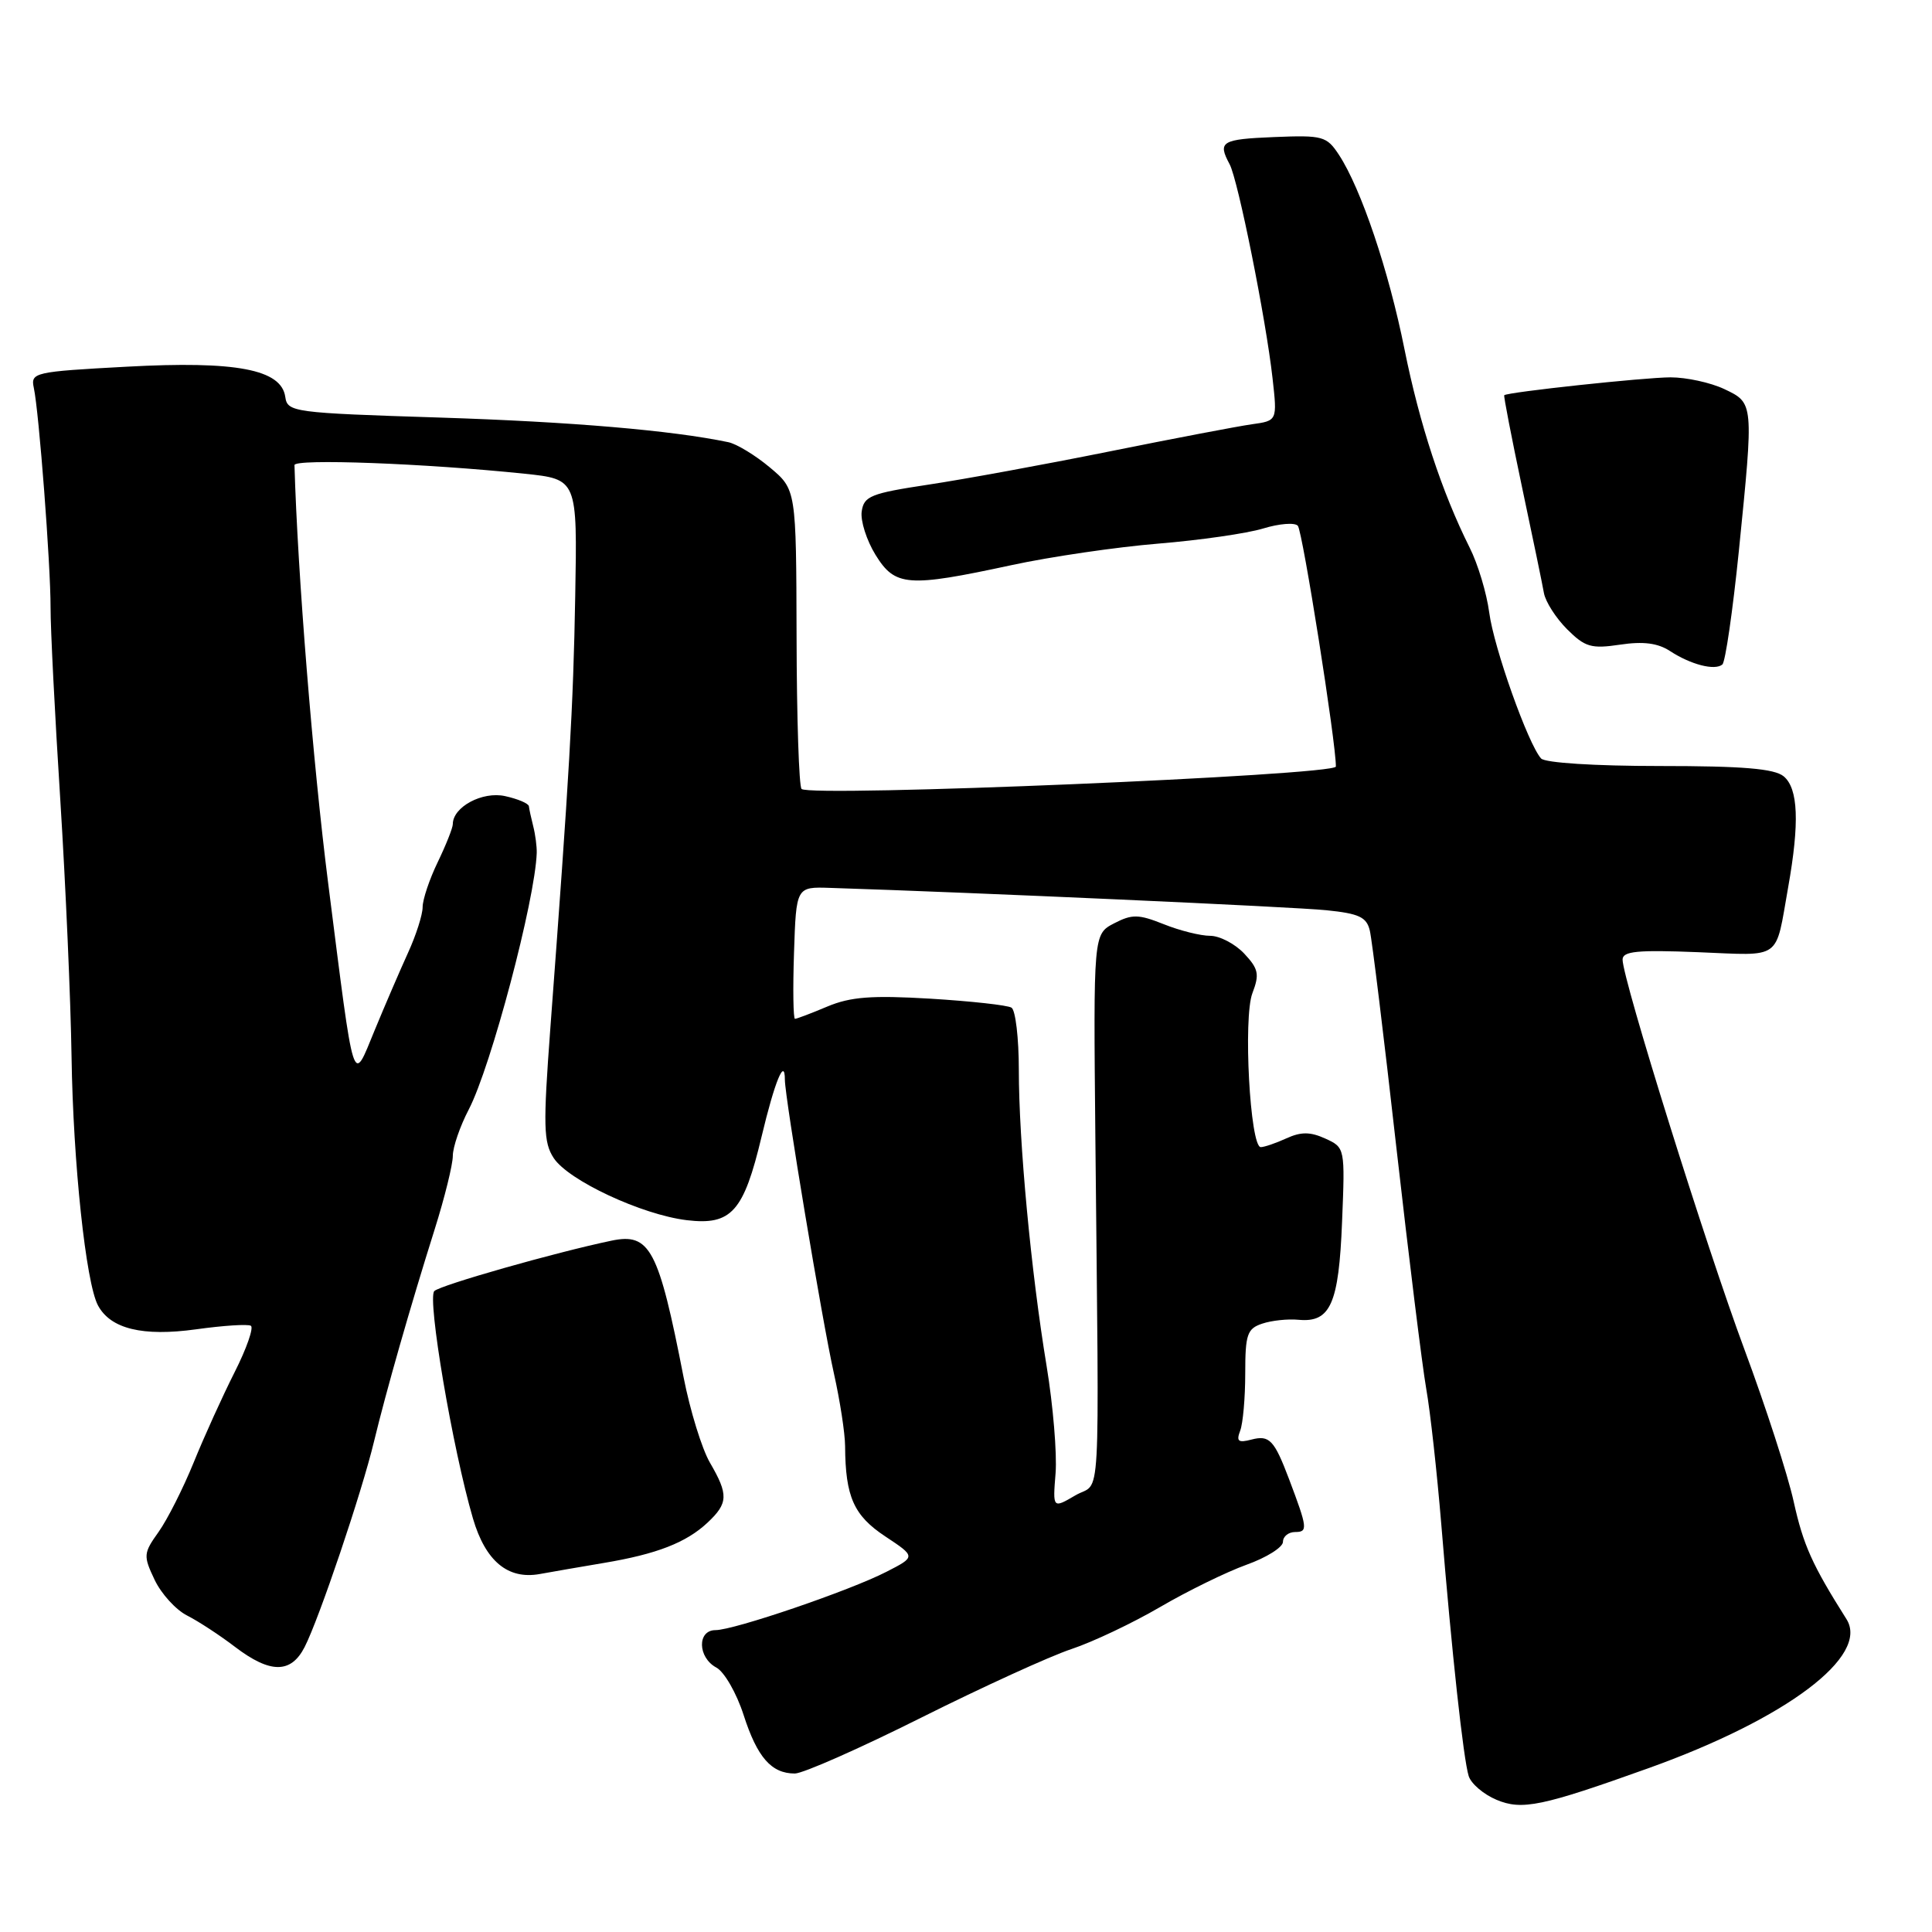<?xml version="1.0" encoding="UTF-8" standalone="no"?>
<!DOCTYPE svg PUBLIC "-//W3C//DTD SVG 1.1//EN" "http://www.w3.org/Graphics/SVG/1.1/DTD/svg11.dtd" >
<svg xmlns="http://www.w3.org/2000/svg" xmlns:xlink="http://www.w3.org/1999/xlink" version="1.1" viewBox="0 0 256 256">
 <g >
 <path fill="currentColor"
d=" M 218.50 234.27 C 236.73 227.73 247.75 219.43 244.67 214.55 C 240.11 207.33 238.95 204.74 237.67 198.96 C 236.89 195.41 233.95 186.35 231.15 178.82 C 226.06 165.13 215.00 129.75 215.00 127.15 C 215.00 126.04 216.96 125.85 225.00 126.17 C 236.24 126.62 235.20 127.37 236.94 117.57 C 238.46 109.03 238.28 104.48 236.35 102.87 C 235.11 101.85 230.97 101.50 219.90 101.50 C 211.30 101.50 204.72 101.08 204.20 100.50 C 202.48 98.59 197.93 85.80 197.33 81.16 C 196.99 78.60 195.83 74.73 194.74 72.57 C 191.05 65.19 188.10 56.21 186.10 46.27 C 184.02 35.87 180.35 24.99 177.42 20.52 C 175.79 18.04 175.28 17.90 168.85 18.16 C 161.83 18.45 161.32 18.76 162.93 21.76 C 164.05 23.85 167.74 42.25 168.62 50.13 C 169.25 55.75 169.25 55.75 165.87 56.22 C 164.02 56.48 155.53 58.10 147.00 59.82 C 138.47 61.54 127.67 63.52 123.00 64.22 C 115.38 65.37 114.47 65.74 114.18 67.77 C 114.00 69.01 114.83 71.60 116.01 73.52 C 118.61 77.72 120.25 77.85 134.00 74.89 C 139.22 73.76 148.00 72.48 153.50 72.03 C 159.00 71.58 165.24 70.68 167.37 70.03 C 169.50 69.38 171.57 69.21 171.97 69.67 C 172.60 70.38 177.05 98.53 177.01 101.57 C 177.00 102.74 107.33 105.66 106.21 104.54 C 105.87 104.20 105.57 95.14 105.55 84.40 C 105.50 64.86 105.50 64.86 102.00 61.93 C 100.08 60.32 97.60 58.82 96.50 58.59 C 88.98 57.02 75.71 55.89 58.30 55.33 C 38.80 54.71 38.09 54.61 37.80 52.59 C 37.28 48.94 31.29 47.80 16.78 48.59 C 4.50 49.25 4.05 49.36 4.48 51.39 C 5.17 54.59 6.71 74.83 6.70 80.50 C 6.69 83.25 7.27 94.72 7.99 106.00 C 8.70 117.28 9.37 132.57 9.48 140.00 C 9.69 154.09 11.38 169.97 12.98 172.97 C 14.65 176.09 18.91 177.12 26.00 176.14 C 29.58 175.64 32.83 175.43 33.24 175.67 C 33.64 175.91 32.68 178.68 31.09 181.82 C 29.50 184.97 27.06 190.34 25.67 193.77 C 24.28 197.19 22.19 201.33 21.02 202.98 C 19.00 205.81 18.97 206.14 20.49 209.34 C 21.37 211.19 23.31 213.32 24.80 214.07 C 26.28 214.82 29.14 216.69 31.14 218.22 C 35.80 221.77 38.55 221.78 40.36 218.25 C 42.28 214.51 47.94 197.76 49.56 191.00 C 51.16 184.37 54.34 173.22 57.60 162.88 C 58.92 158.69 60.00 154.31 60.00 153.16 C 60.00 152.01 60.95 149.24 62.11 147.02 C 65.06 141.36 70.92 119.23 71.12 113.00 C 71.14 112.17 70.94 110.60 70.66 109.50 C 70.38 108.40 70.12 107.20 70.08 106.83 C 70.03 106.46 68.62 105.86 66.93 105.49 C 63.92 104.82 60.00 106.93 60.00 109.20 C 60.00 109.69 59.10 111.96 58.00 114.24 C 56.90 116.51 56.00 119.20 56.00 120.20 C 56.00 121.20 55.13 123.93 54.06 126.26 C 53.00 128.59 51.01 133.20 49.65 136.50 C 46.66 143.74 47.03 144.93 43.48 117.00 C 41.46 101.12 39.43 75.94 39.02 61.63 C 39.00 60.75 56.32 61.40 69.50 62.77 C 76.50 63.50 76.50 63.50 76.22 79.00 C 75.96 93.75 75.45 102.46 72.92 136.29 C 71.96 149.23 72.01 151.37 73.37 153.45 C 75.32 156.42 85.05 160.96 91.00 161.68 C 96.92 162.39 98.54 160.57 100.92 150.58 C 102.66 143.28 104.00 140.03 104.00 143.08 C 104.01 145.46 108.95 175.08 110.50 182.00 C 111.30 185.57 111.97 189.91 111.98 191.62 C 112.02 198.34 113.13 200.82 117.30 203.58 C 121.36 206.27 121.36 206.27 117.46 208.27 C 112.60 210.77 97.26 216.00 94.81 216.00 C 92.36 216.00 92.44 219.63 94.92 220.96 C 95.97 221.52 97.60 224.35 98.53 227.24 C 100.34 232.86 102.21 235.00 105.32 235.00 C 106.39 235.00 113.91 231.68 122.04 227.61 C 130.16 223.55 139.13 219.45 141.97 218.51 C 144.80 217.57 150.09 215.06 153.72 212.94 C 157.35 210.82 162.50 208.30 165.16 207.34 C 167.82 206.39 170.00 205.02 170.00 204.30 C 170.00 203.59 170.73 203.00 171.62 203.00 C 173.32 203.00 173.26 202.48 170.81 196.00 C 168.84 190.80 168.21 190.13 165.83 190.75 C 164.08 191.21 163.79 190.99 164.33 189.58 C 164.70 188.62 165.00 185.20 165.00 181.99 C 165.00 176.81 165.26 176.05 167.25 175.39 C 168.49 174.97 170.66 174.74 172.08 174.88 C 176.29 175.27 177.40 172.77 177.83 161.91 C 178.23 152.10 178.22 152.06 175.62 150.87 C 173.62 149.96 172.40 149.95 170.45 150.84 C 169.05 151.48 167.52 152.00 167.06 152.00 C 165.64 152.00 164.71 134.85 165.95 131.60 C 166.91 129.09 166.76 128.38 164.86 126.35 C 163.64 125.06 161.61 124.00 160.35 124.00 C 159.08 124.00 156.31 123.31 154.20 122.46 C 150.86 121.13 150.01 121.11 147.62 122.35 C 144.88 123.78 144.88 123.78 145.14 150.64 C 145.64 201.57 145.94 196.12 142.50 198.14 C 139.49 199.90 139.49 199.90 139.87 195.20 C 140.07 192.61 139.54 186.22 138.68 181.00 C 136.61 168.48 135.00 151.27 135.00 141.76 C 135.00 137.56 134.56 133.85 134.03 133.52 C 133.50 133.19 128.66 132.66 123.28 132.33 C 115.51 131.87 112.71 132.08 109.63 133.37 C 107.50 134.27 105.57 135.00 105.34 135.00 C 105.11 135.00 105.05 131.06 105.21 126.25 C 105.50 117.50 105.50 117.50 110.00 117.65 C 129.14 118.26 171.49 120.17 175.75 120.61 C 180.09 121.05 181.09 121.52 181.51 123.32 C 181.80 124.52 183.38 137.43 185.02 152.00 C 186.67 166.57 188.45 180.97 188.98 184.00 C 189.52 187.03 190.41 195.12 190.98 202.00 C 192.37 219.02 193.91 233.12 194.61 235.34 C 194.93 236.35 196.58 237.76 198.29 238.48 C 201.67 239.90 204.30 239.36 218.50 234.27 Z  M 80.00 207.10 C 87.01 205.93 90.92 204.41 93.75 201.76 C 96.50 199.18 96.54 198.05 94.07 193.81 C 93.01 191.99 91.44 186.90 90.58 182.50 C 87.26 165.47 86.13 163.32 81.00 164.40 C 73.54 165.96 58.37 170.28 57.55 171.07 C 56.58 172.02 59.98 192.03 62.67 201.21 C 64.33 206.86 67.29 209.32 71.50 208.57 C 73.15 208.27 76.97 207.61 80.00 207.10 Z  M 230.41 72.98 C 232.39 53.30 232.40 53.42 228.47 51.55 C 226.67 50.70 223.47 50.00 221.35 50.00 C 217.90 50.01 199.77 51.95 199.32 52.37 C 199.22 52.46 200.28 57.93 201.67 64.52 C 203.07 71.11 204.38 77.44 204.58 78.59 C 204.79 79.74 206.17 81.90 207.65 83.38 C 210.03 85.75 210.85 85.99 214.67 85.42 C 217.75 84.96 219.67 85.21 221.29 86.27 C 224.03 88.06 227.22 88.89 228.22 88.05 C 228.62 87.72 229.60 80.94 230.41 72.98 Z "/>
</g>
</svg>